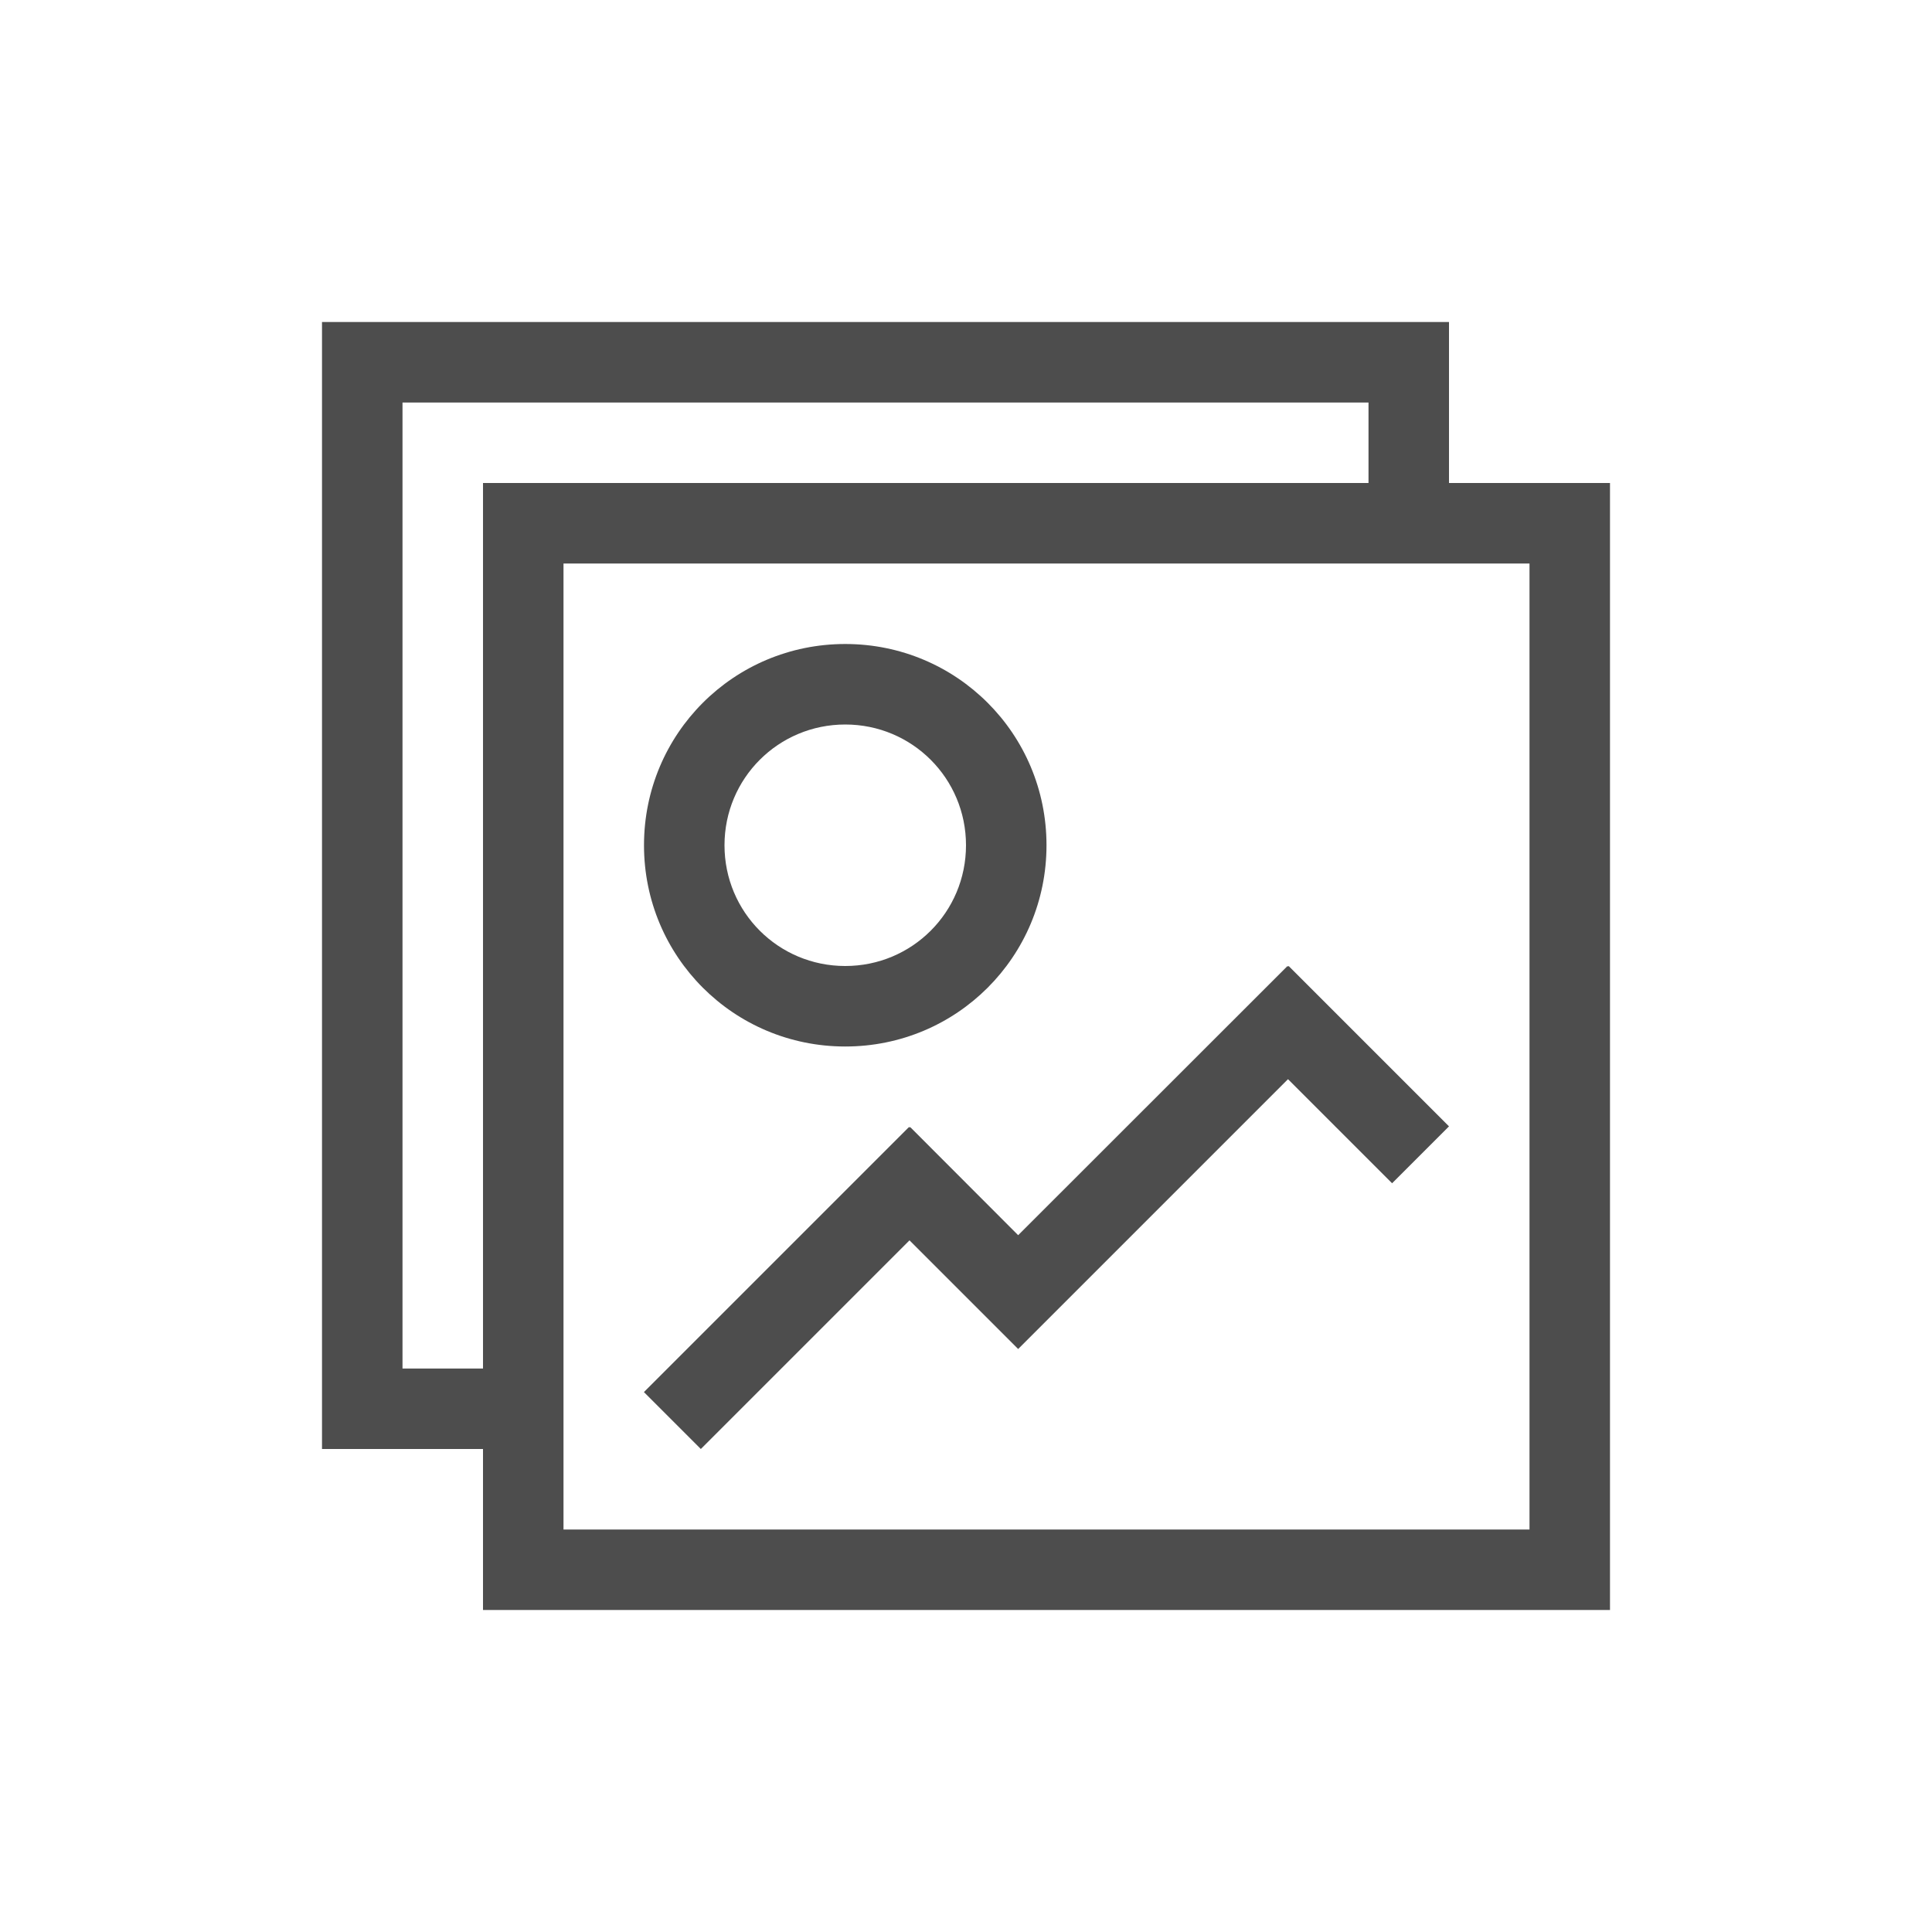 <svg viewBox="0 0 24 24" xmlns="http://www.w3.org/2000/svg"><path d="m4 4v14h2v2h14v-14h-2v-2zm1 1h12v1h-11v11h-1zm2 2h12v12h-12zm3.5 1c-1.385 0-2.5 1.115-2.5 2.5s1.115 2.5 2.5 2.5 2.5-1.115 2.5-2.5-1.115-2.5-2.5-2.5zm0 1c.831 0 1.5.669 1.5 1.5s-.669 1.5-1.5 1.5-1.5-.669-1.5-1.5.669-1.5 1.5-1.5zm5.494 3-3.346 3.344-1.342-1.344-.006.008-.008-.008-3.293 3.293.707.707 2.592-2.592.643.643.707.707.707-.707 2.645-2.645 1.293 1.293.707-.707-1.992-1.992-.008.008z" fill="#4d4d4d"/></svg>